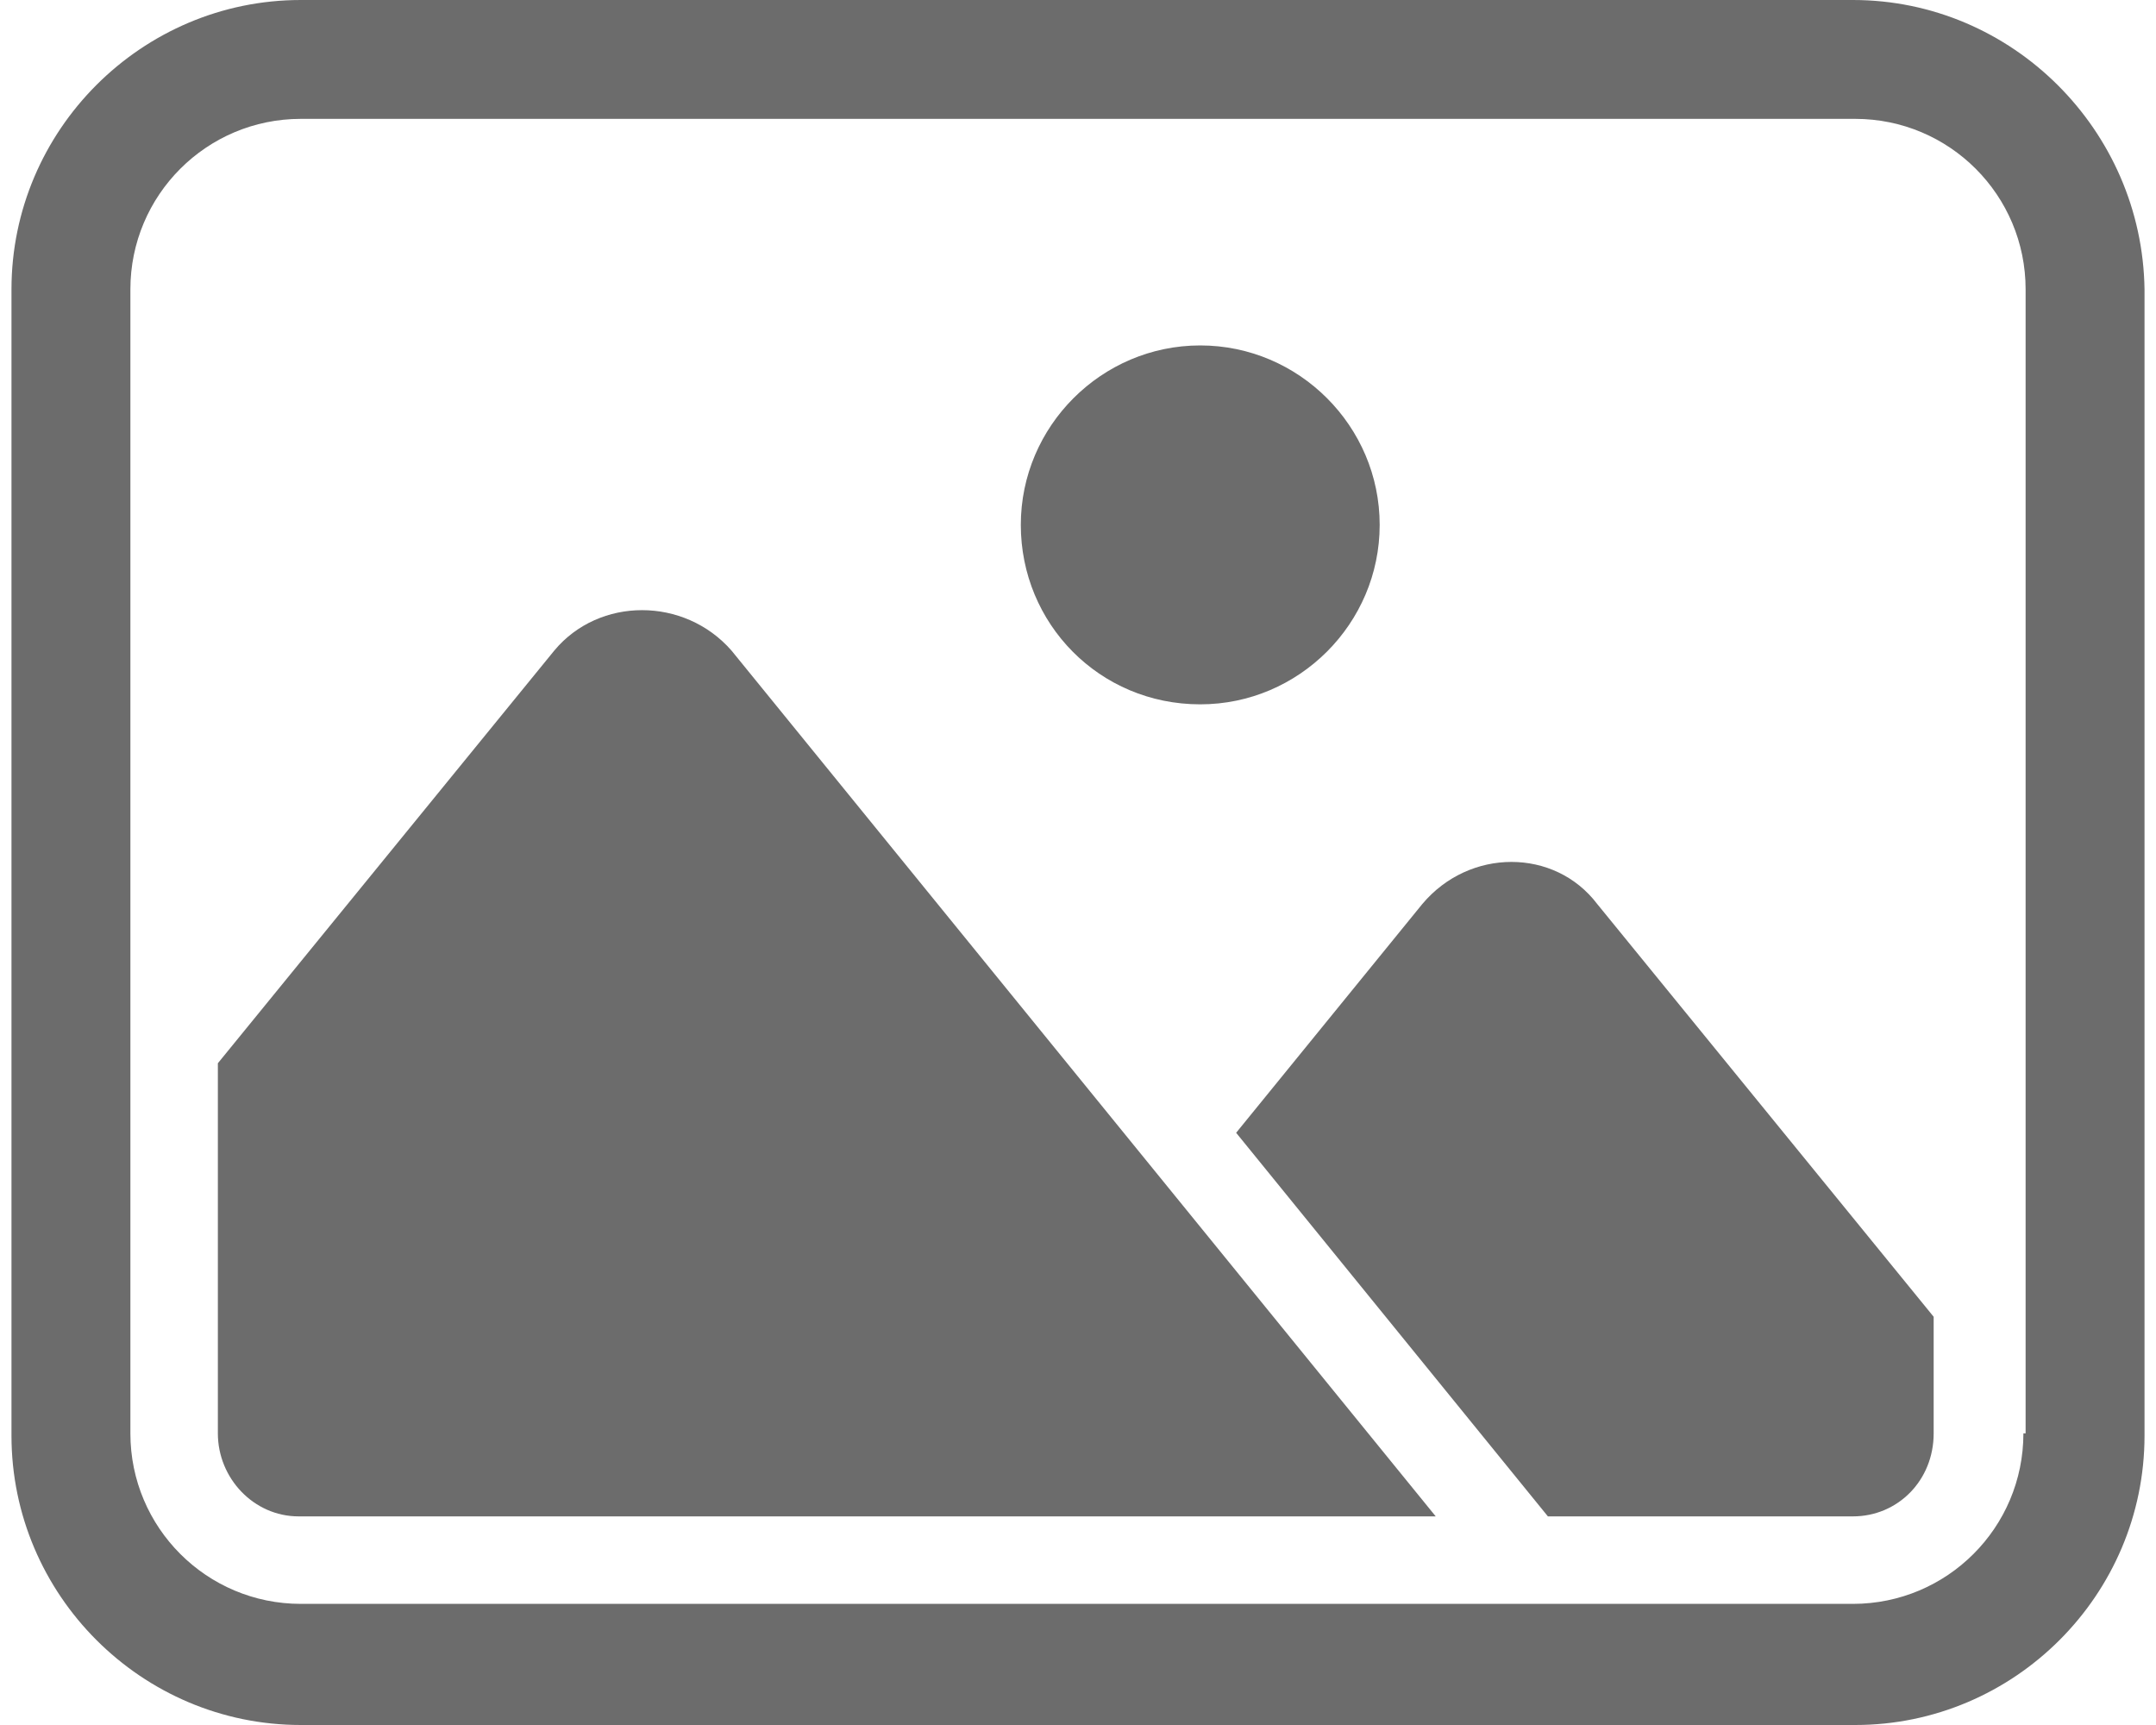 <svg width="40" height="32" viewBox="0 0 40 32" fill="none" xmlns="http://www.w3.org/2000/svg">
<path d="M22.268 13.066C24.099 13.066 25.597 11.568 25.597 9.737C25.597 7.906 24.099 6.408 22.268 6.408C20.437 6.408 18.939 7.906 18.939 9.737C18.939 11.568 20.395 13.066 22.268 13.066Z" fill="#6C6C6C"/>
<path d="M26.388 16.77L22.934 21.014L28.718 28.13H34.377C35.209 28.13 35.875 27.464 35.875 26.59V24.427L29.633 16.77C28.843 15.729 27.262 15.729 26.388 16.77Z" fill="#6C6C6C"/>
<path d="M10.284 12.068L4.042 19.724V26.59C4.042 27.423 4.708 28.13 5.54 28.13H26.637L13.571 12.068C12.697 11.069 11.116 11.069 10.284 12.068Z" fill="#6C6C6C"/>
<path d="M34.377 0H5.581C2.627 0 0.213 2.414 0.213 5.368V26.632C0.213 29.587 2.627 32 5.581 32H34.419C37.373 32 39.787 29.587 39.787 26.632V5.368C39.745 2.414 37.332 0 34.377 0ZM37.54 26.59C37.54 28.338 36.125 29.753 34.377 29.753H5.581C3.834 29.753 2.419 28.338 2.419 26.59V5.368C2.419 3.62 3.834 2.205 5.581 2.205H34.419C36.167 2.205 37.581 3.62 37.581 5.368V26.59H37.54Z" fill="#6C6C6C"/>
</svg>
